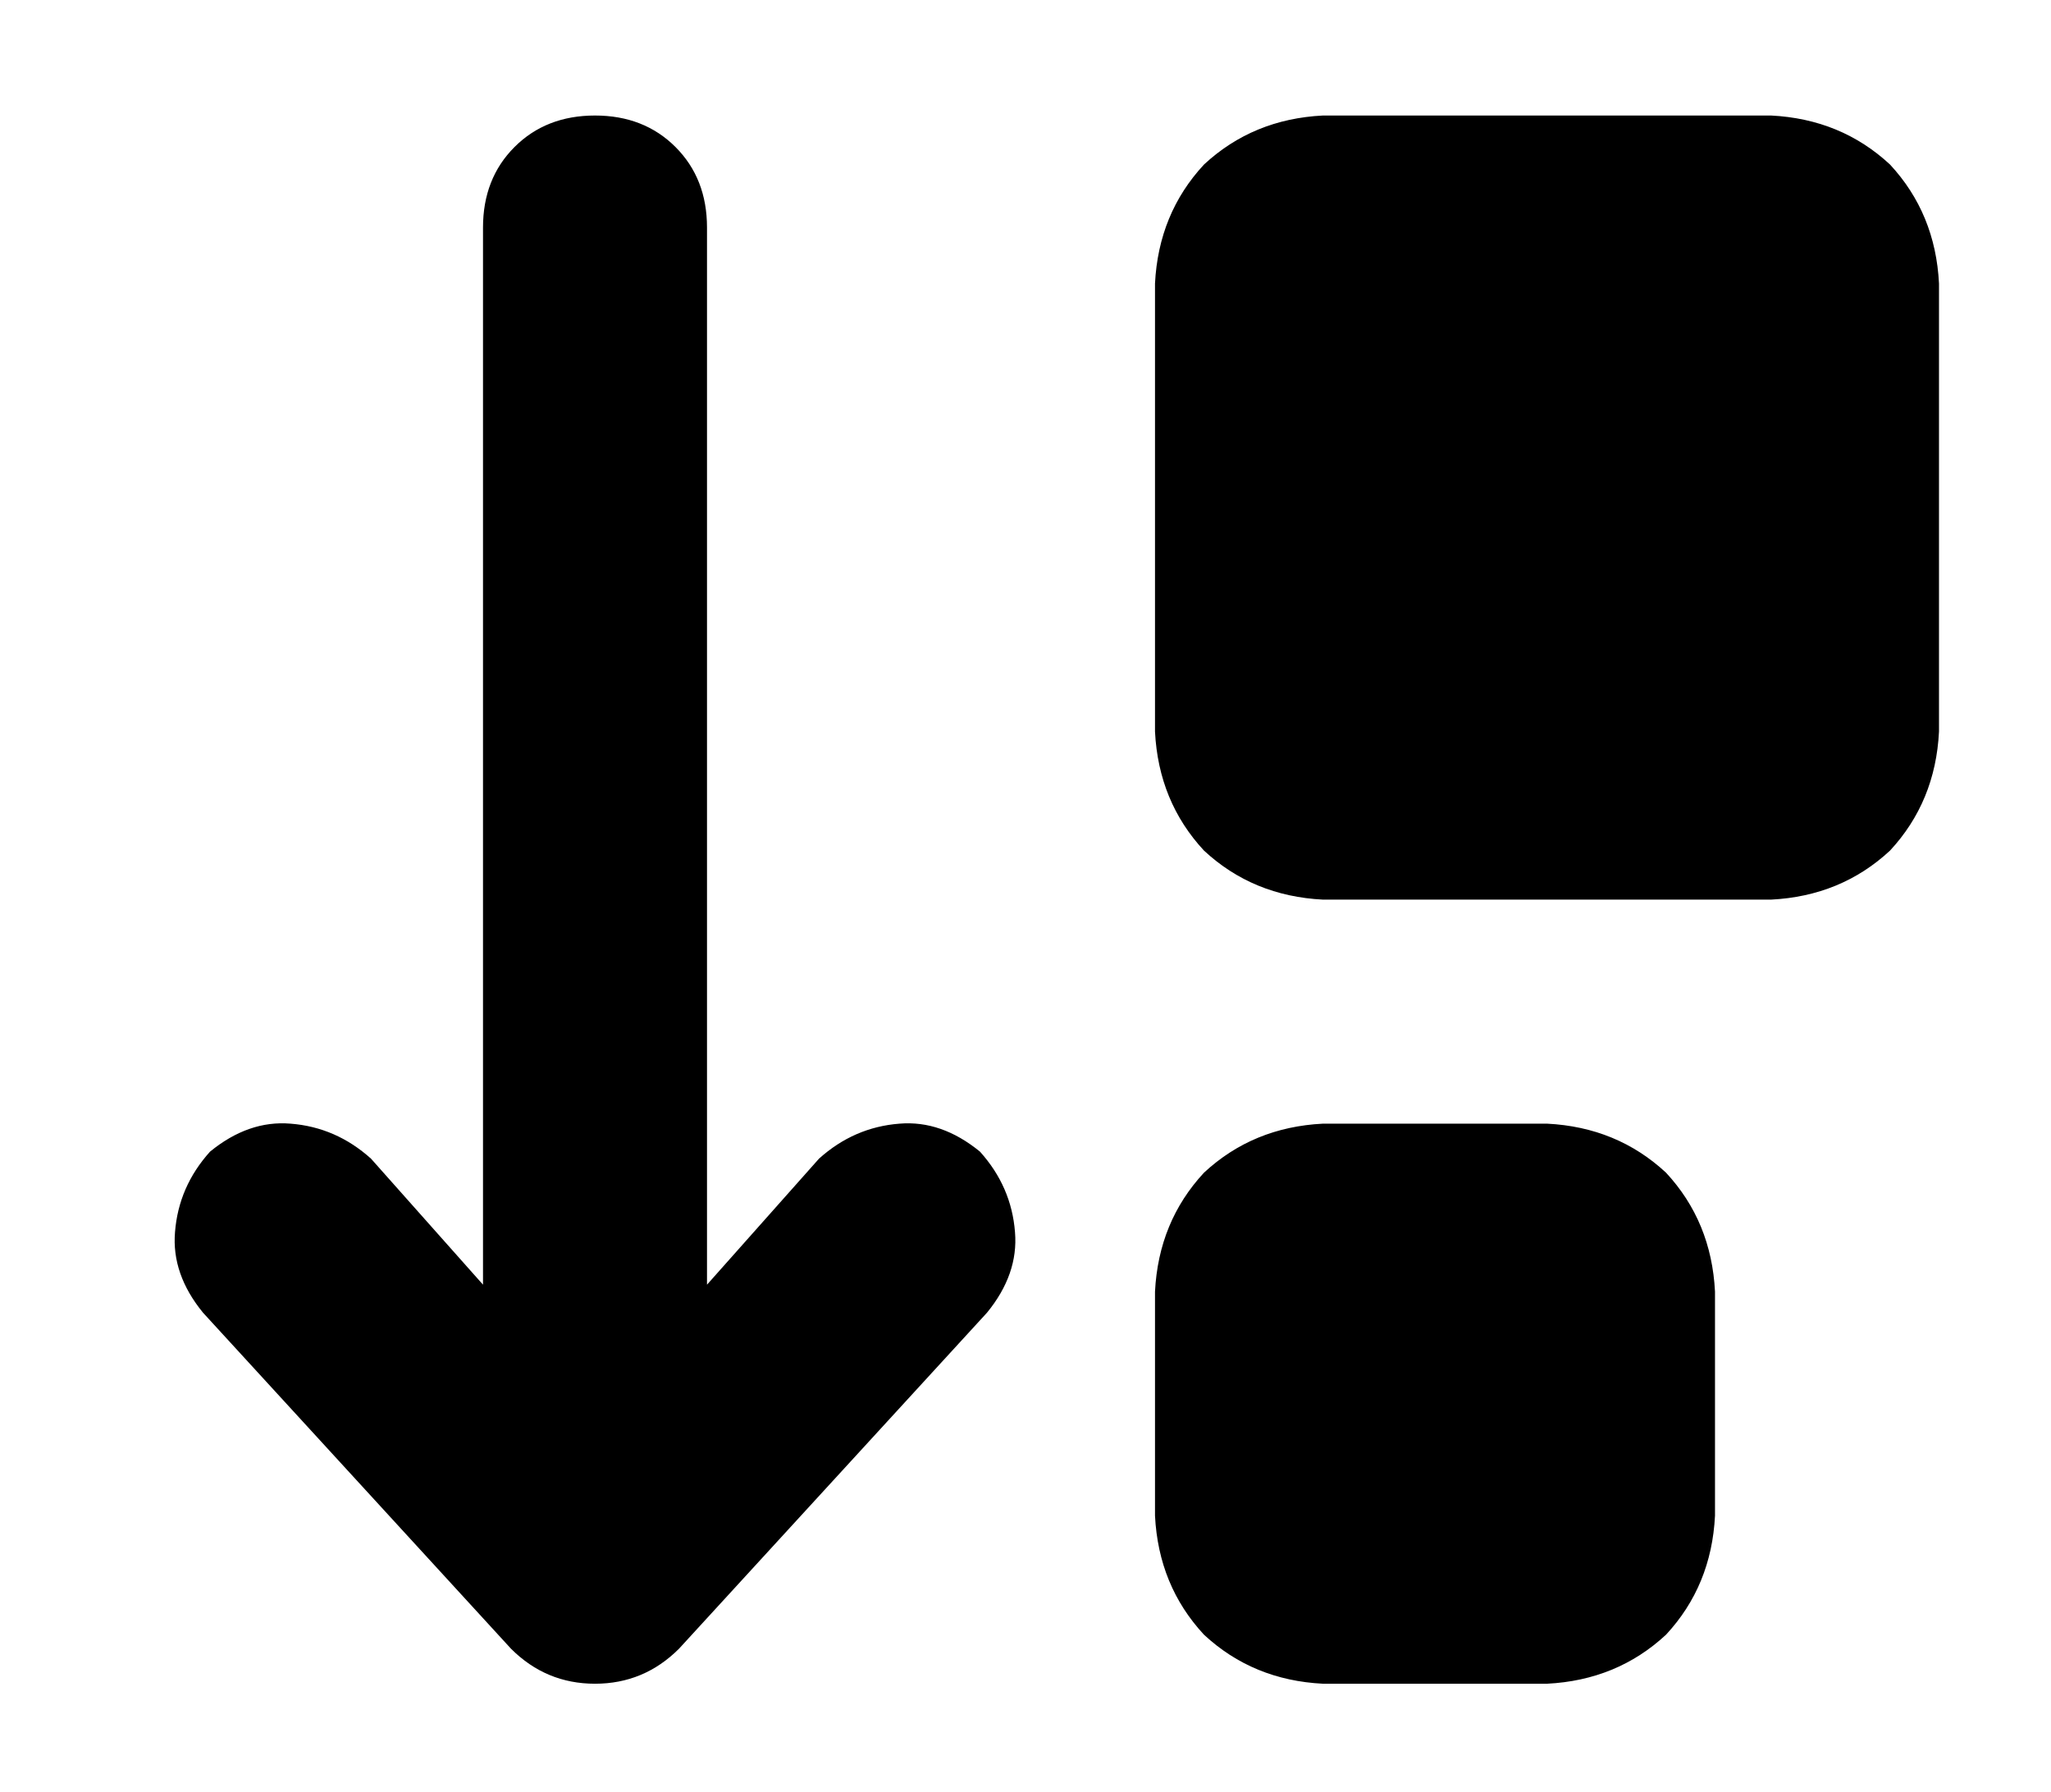 <?xml version="1.0" standalone="no"?>
<!DOCTYPE svg PUBLIC "-//W3C//DTD SVG 1.1//EN" "http://www.w3.org/Graphics/SVG/1.1/DTD/svg11.dtd" >
<svg xmlns="http://www.w3.org/2000/svg" xmlns:xlink="http://www.w3.org/1999/xlink" version="1.1" viewBox="-10 -40 586 512">
   <path fill="currentColor"
d="M160 441q14 0 24 -10l88 -96v0q9 -11 8 -23q-1 -13 -10 -23q-11 -9 -23 -8q-13 1 -23 10l-32 36v0v-302v0q0 -14 -9 -23t-23 -9t-23 9t-9 23v302v0l-32 -36v0q-10 -9 -23 -10q-12 -1 -23 8q-9 10 -10 23q-1 12 8 23l88 96v0q10 10 24 10v0zM320 329v64v-64v64q1 20 14 34
q14 13 34 14h64v0q20 -1 34 -14q13 -14 14 -34v-64v0q-1 -20 -14 -34q-14 -13 -34 -14h-64v0q-20 1 -34 14q-13 14 -14 34v0zM368 -7q-20 1 -34 14v0v0q-13 14 -14 34v128v0q1 20 14 34q14 13 34 14h128v0q20 -1 34 -14q13 -14 14 -34v-128v0q-1 -20 -14 -34
q-14 -13 -34 -14h-128v0z" />
</svg>
